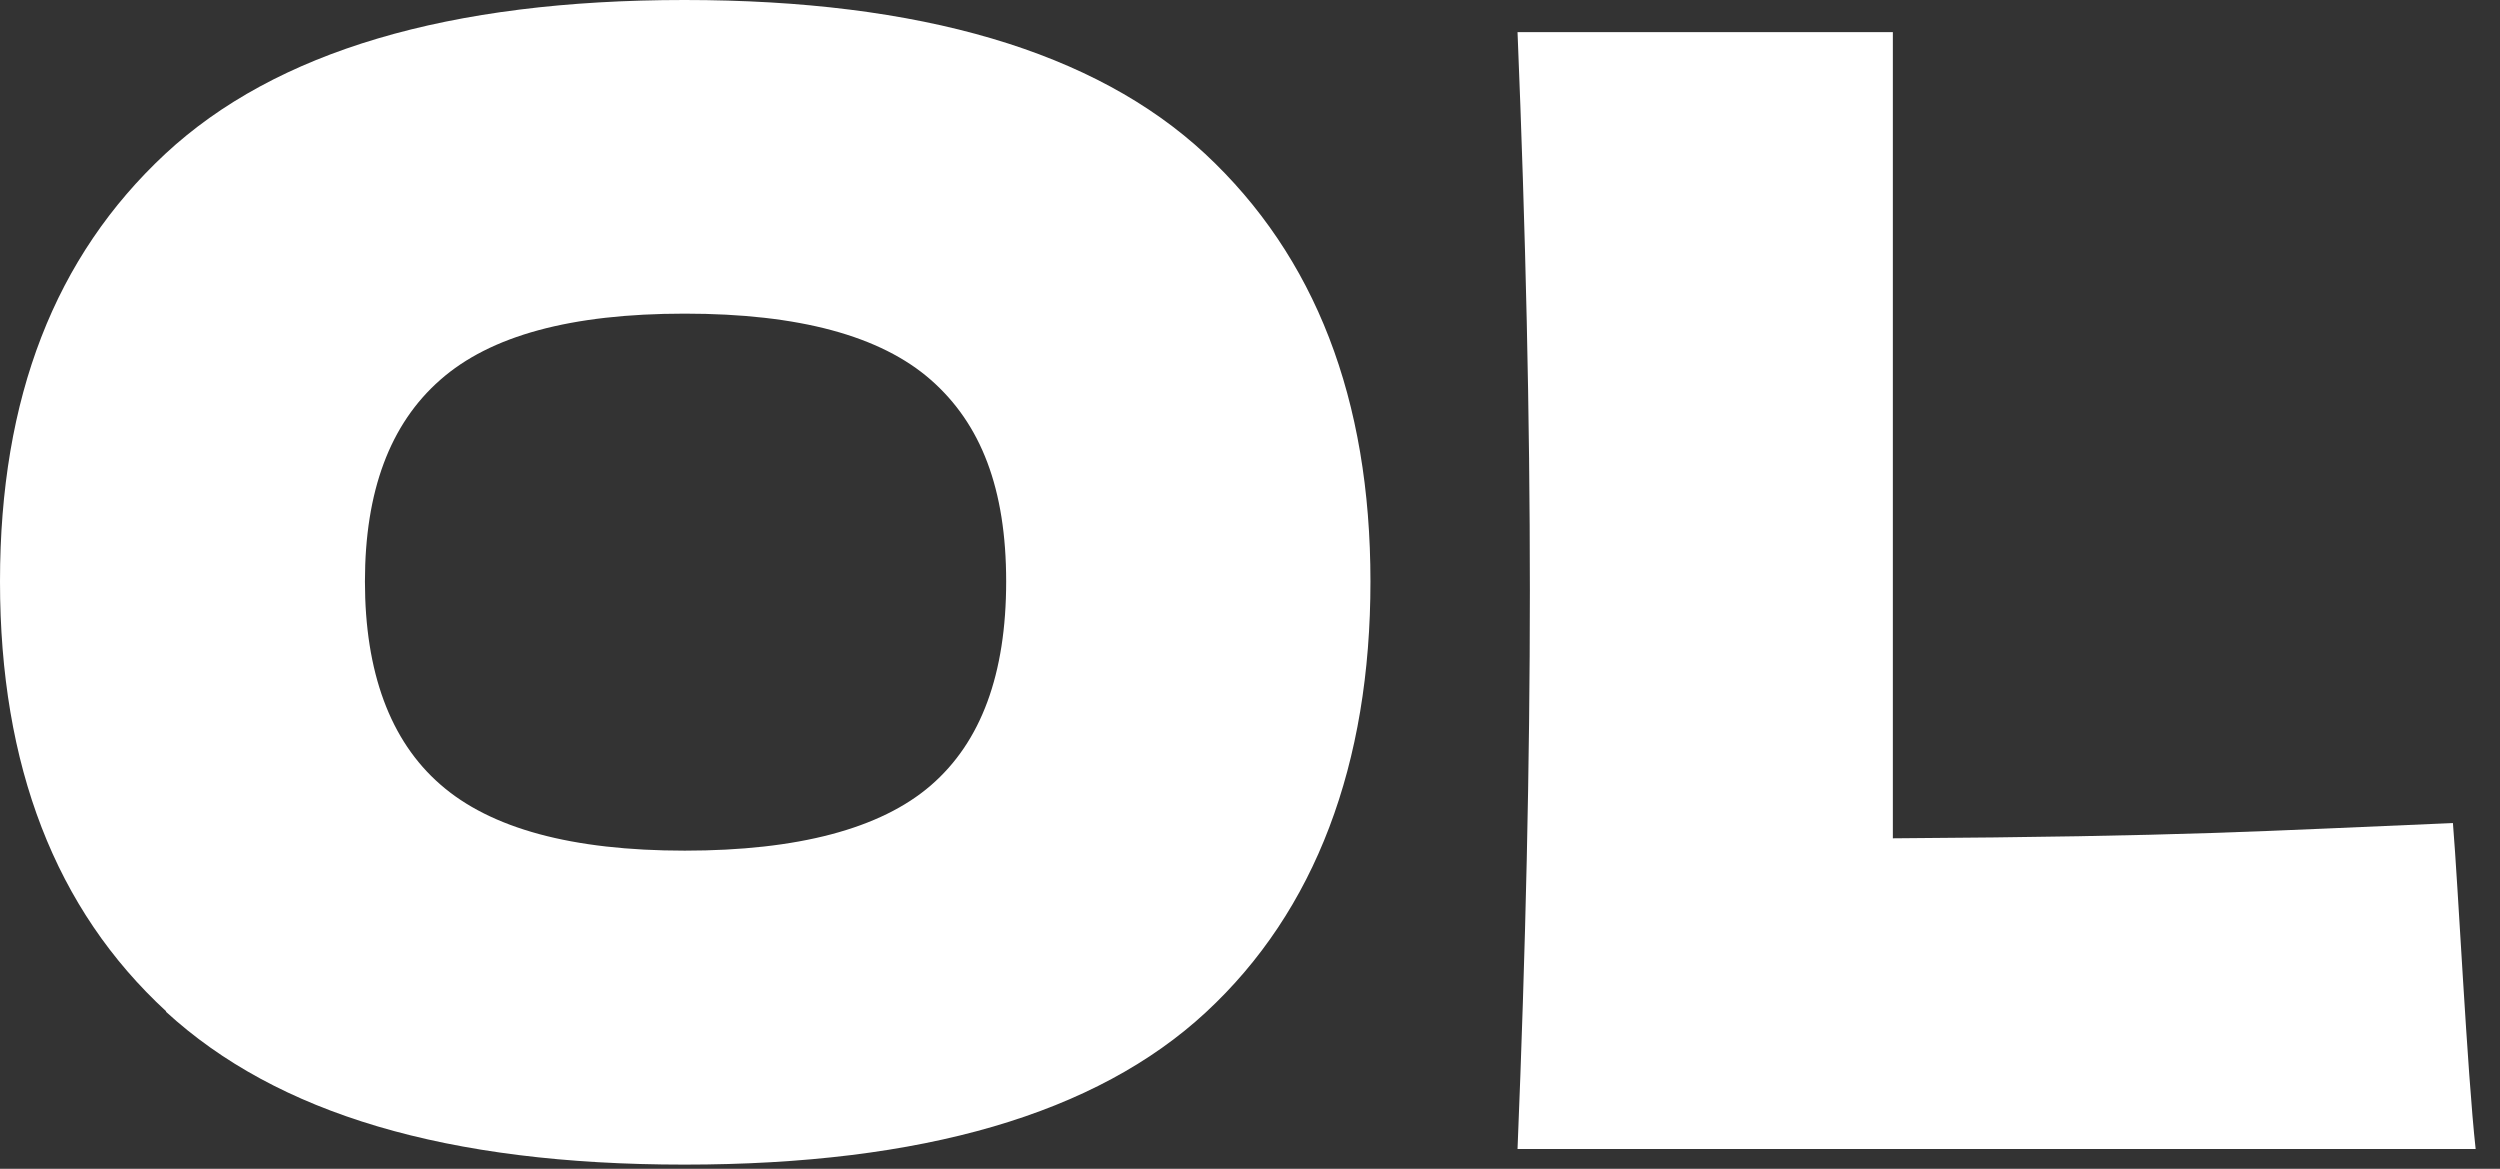 <svg width="77" height="36" viewBox="0 0 77 36" fill="none" xmlns="http://www.w3.org/2000/svg">
<rect x="0" y="0" width="77" height="36" fill="#333333" stroke="none"/>
<g clip-path="url(#clip0_1236_1839)">
<path d="M5.12 31.15C1.71 28.01 0 23.59 0 17.91C0 12.23 1.7 7.9 5.09 4.74C8.49 1.58 13.82 0 21.08 0C28.34 0 33.72 1.58 37.12 4.74C40.51 7.9 42.21 12.29 42.21 17.91C42.21 23.53 40.52 28.05 37.14 31.18C33.76 34.31 28.41 35.87 21.08 35.87C13.75 35.87 8.53 34.3 5.11 31.16L5.12 31.15ZM28.67 24.19C30.22 22.85 30.99 20.76 30.99 17.91C30.99 15.06 30.22 13.06 28.67 11.7C27.12 10.34 24.6 9.66 21.09 9.66C17.58 9.66 15.1 10.34 13.56 11.7C12.01 13.06 11.24 15.13 11.24 17.91C11.24 20.69 12.01 22.81 13.56 24.16C15.11 25.52 17.62 26.2 21.09 26.2C24.56 26.2 27.12 25.53 28.67 24.19Z" fill="white"/>
<path d="M58.3 25.82C67.46 25.76 69.55 25.6 75.55 25.35C75.71 27.28 75.99 33.03 76.25 35.39H46.74C46.99 29.26 47.12 23.53 47.12 18.19C47.12 12.85 46.99 7.12 46.74 0.99H58.3V25.82Z" fill="white"/>
</g>
<defs>
<clipPath id="clip0_1236_1839">
<rect width="76.24" height="35.86" fill="white"/>
</clipPath>
</defs>
</svg>
